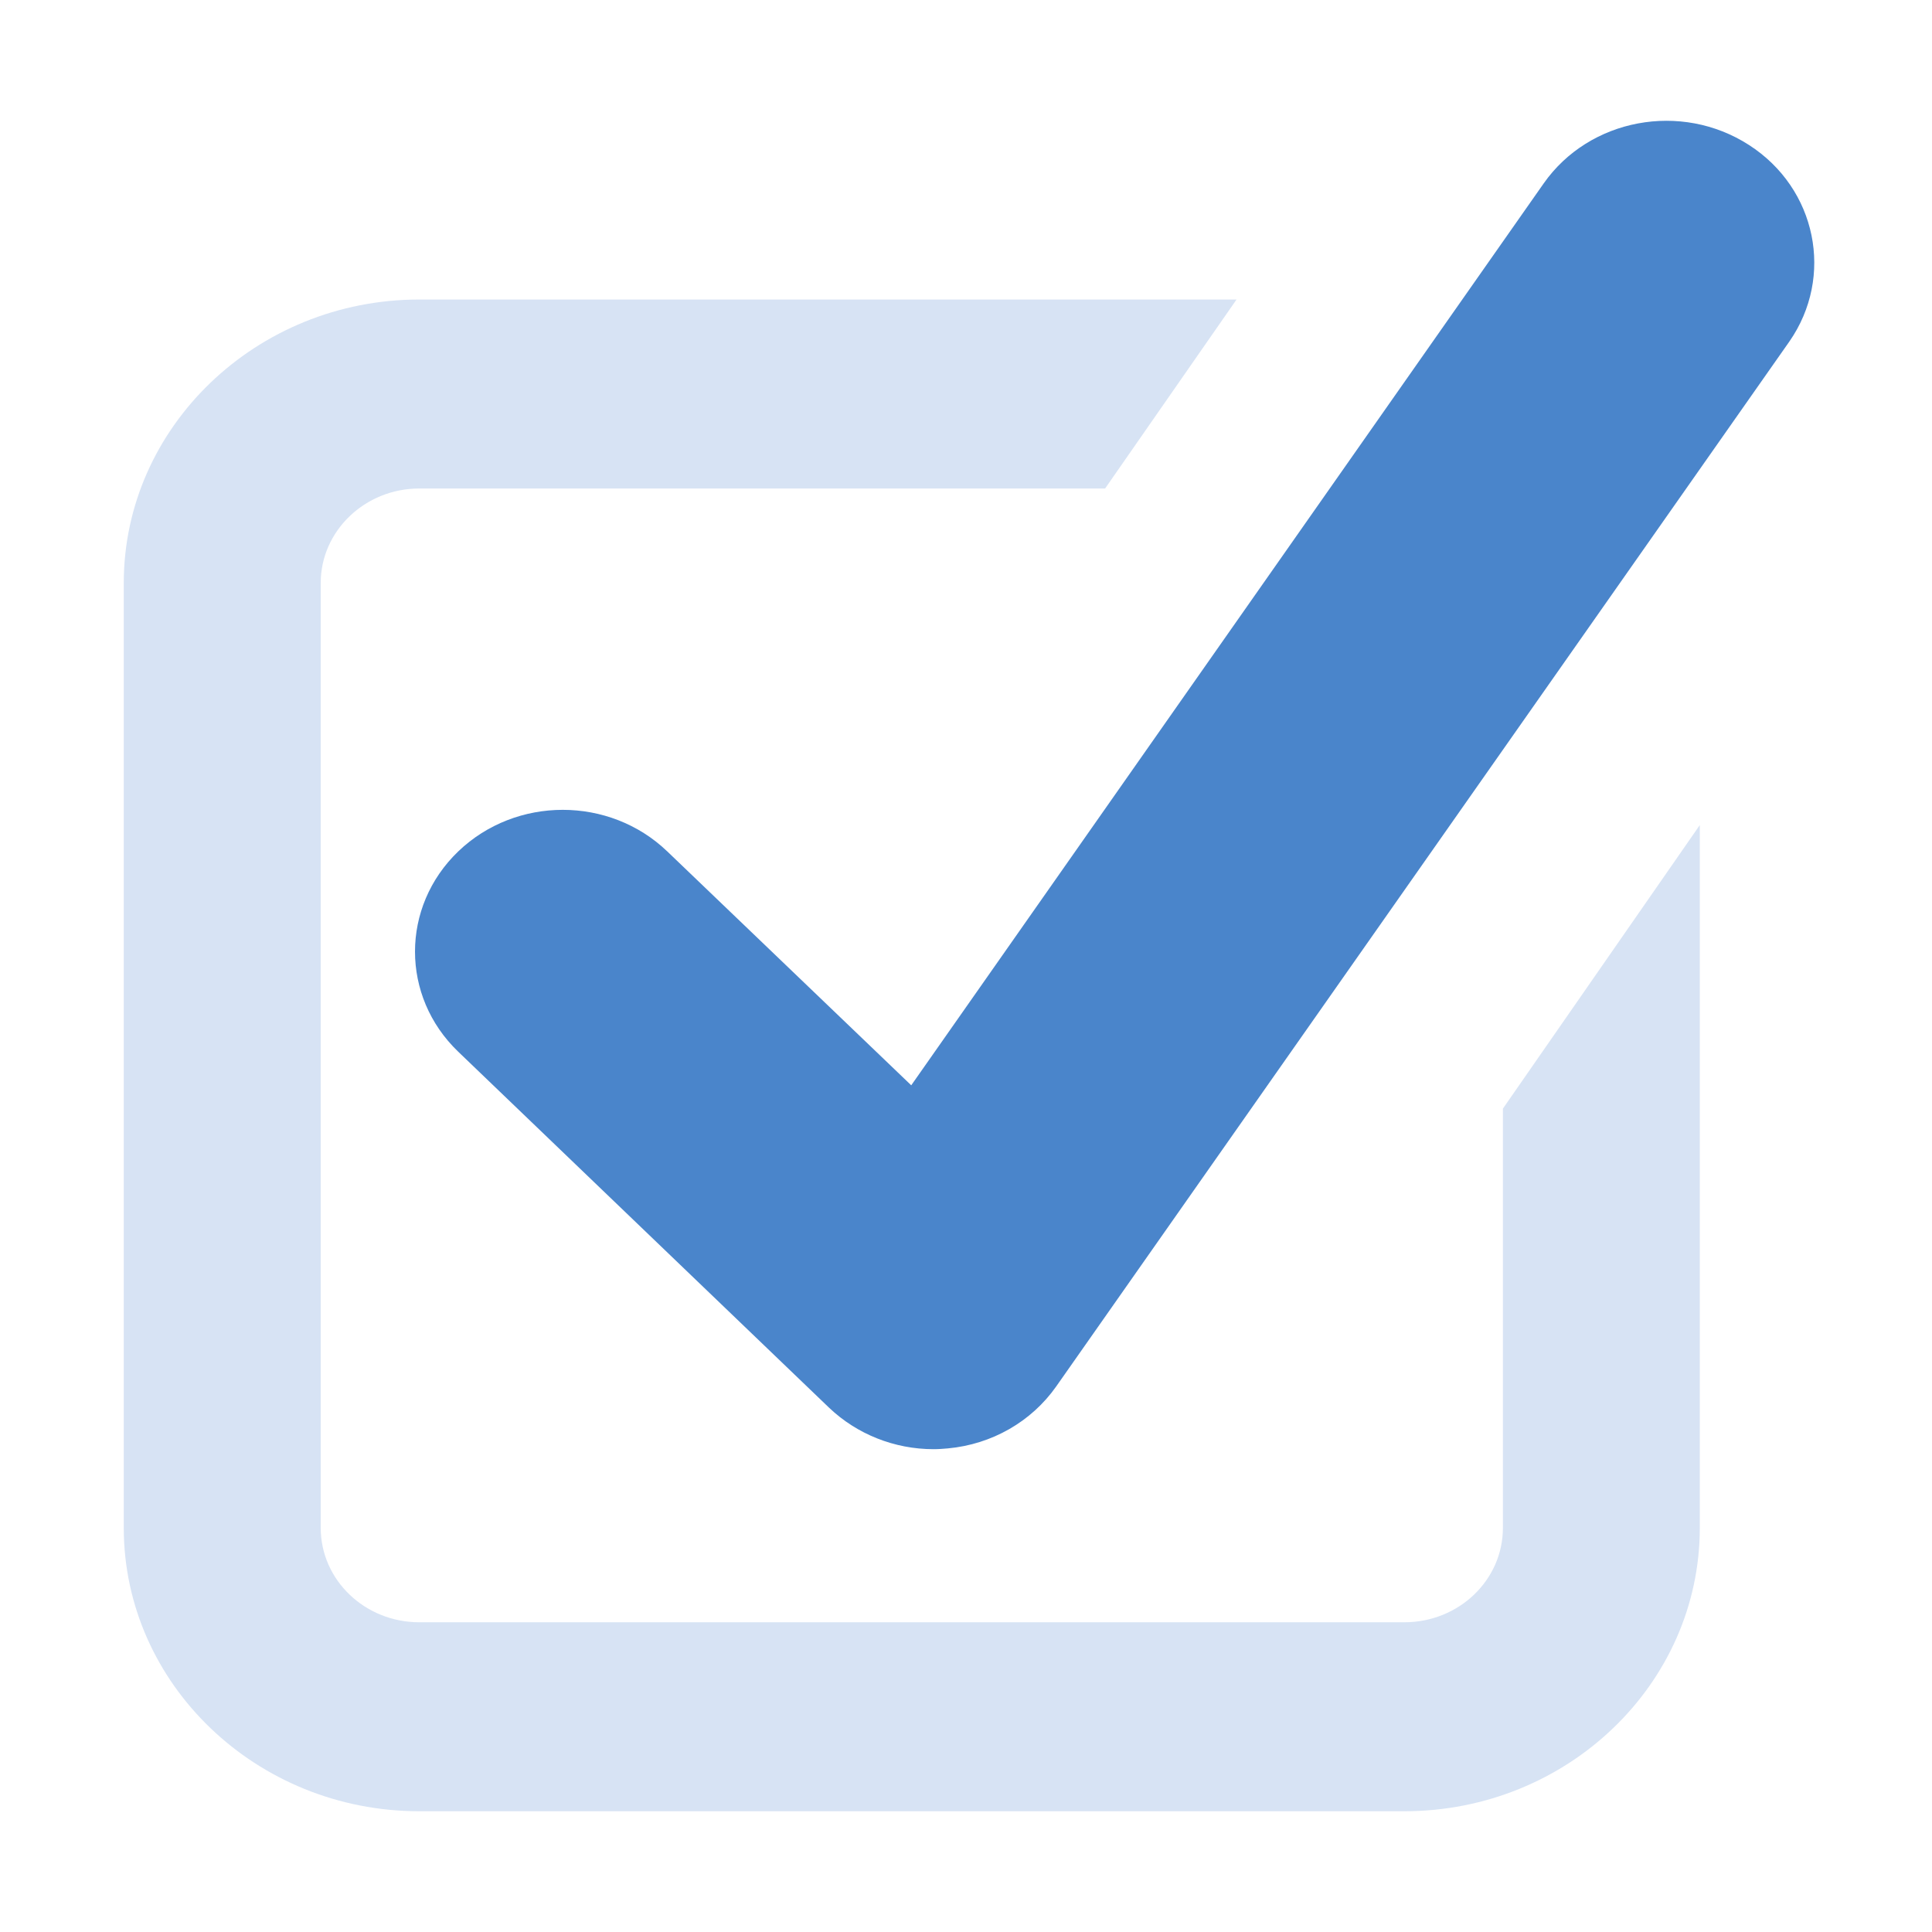 <?xml version="1.0" encoding="UTF-8" standalone="no"?>
<!-- Created with Inkscape (http://www.inkscape.org/) -->

<svg
   xmlns:dc="http://purl.org/dc/elements/1.1/"
   xmlns:cc="http://creativecommons.org/ns#"
   xmlns:rdf="http://www.w3.org/1999/02/22-rdf-syntax-ns#"
   xmlns:svg="http://www.w3.org/2000/svg"
   xmlns="http://www.w3.org/2000/svg"
   xmlns:sodipodi="http://sodipodi.sourceforge.net/DTD/sodipodi-0.dtd"
   xmlns:inkscape="http://www.inkscape.org/namespaces/inkscape"
   width="32"
   height="32"
   viewBox="0 0 32 32"
   version="1.1"
   id="SVGRoot"
   inkscape:version="0.92.1 r15371"
   sodipodi:docname="checkbox-checked-dark@2.svg">
  <sodipodi:namedview
     id="base"
     pagecolor="#ffffff"
     bordercolor="#666666"
     borderopacity="1.0"
     inkscape:pageopacity="0.0"
     inkscape:pageshadow="2"
     inkscape:zoom="16"
     inkscape:cx="0.710854"
     inkscape:cy="8.0306869"
     inkscape:document-units="px"
     inkscape:current-layer="layer1"
     showgrid="false"
     inkscape:window-width="1920"
     inkscape:window-height="955"
     inkscape:window-x="0"
     inkscape:window-y="28"
     inkscape:window-maximized="1"
     inkscape:grid-bbox="true" />
  <defs
     id="defs4503" />
  <g
     id="layer1"
     inkscape:groupmode="layer"
     inkscape:label="Laag 1"
     transform="translate(0,16)">
    <path
       d="m 15.462,8.003 c -0.646,0 -1.268,-0.247 -1.731,-0.688 L 7.59,1.42 c -0.955,-0.916 -0.955,-2.4 0,-3.318 0.957,-0.918 2.505,-0.918 3.462,0 l 4.041,3.874 10.476,-14.939 c 0.755,-1.075 2.276,-1.36 3.399,-0.636 1.122,0.721 1.418,2.181 0.668,3.258 L 17.494,6.964 c -0.41,0.583 -1.066,0.959 -1.794,1.026 -0.078,0.007 -0.157,0.013 -0.238,0.013"
       id="path2"
       inkscape:connector-curvature="0"
       style="fill:#4a85cb;fill-opacity:1;stroke-width:0.307" />
    <path
       d="M 24.893,2.362 V 9.305 c 0,0.867 -0.731,1.565 -1.633,1.565 H 6.945 c -0.9,0 -1.633,-0.698 -1.633,-1.565 V -6.344 c 0,-0.862 0.733,-1.565 1.633,-1.565 h 11.359 l 2.177,-3.13 H 6.945 C 4.249,-11.039 2.05,-8.929 2.05,-6.344 V 9.305 C 2.05,11.894 4.249,14 6.945,14 h 16.314 c 2.7,0 4.895,-2.106 4.895,-4.695 V -2.334 Z"
       id="path4"
       inkscape:connector-curvature="0"
       style="fill:#d7e3f4;fill-opacity:1;stroke-width:0.307" />
  </g>
</svg>
